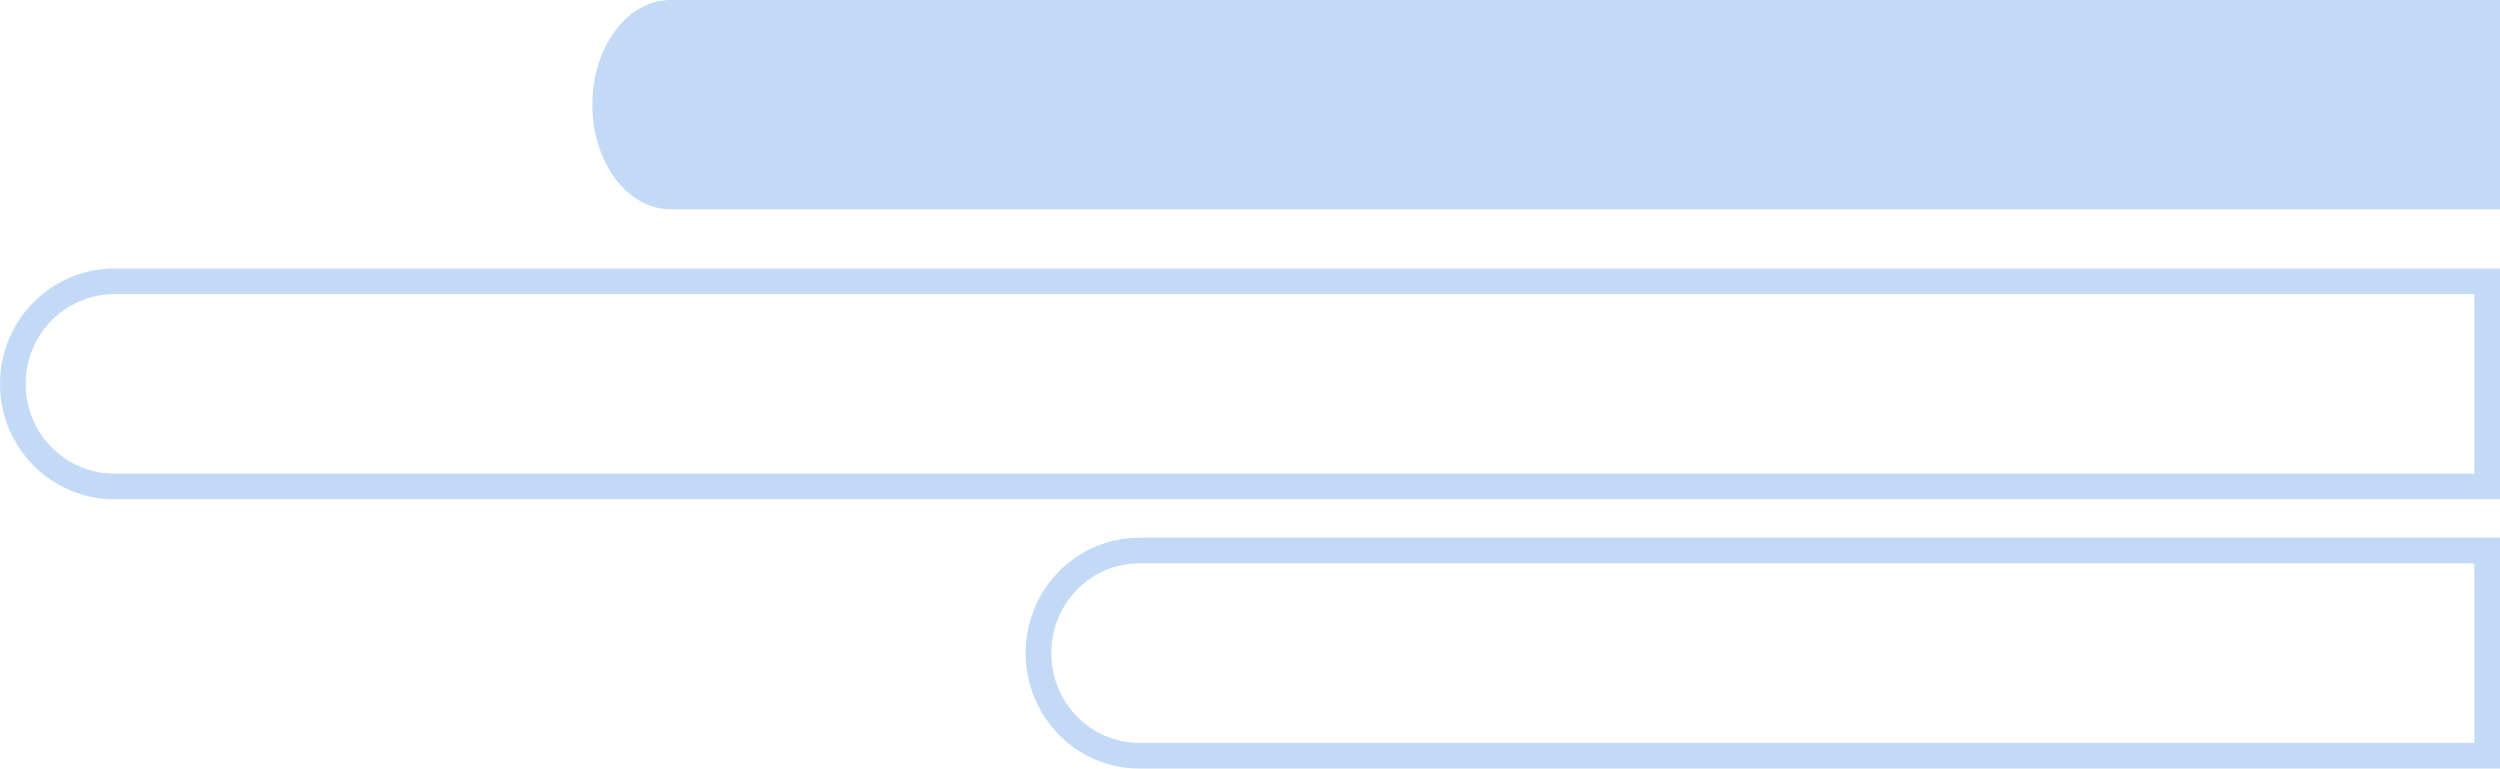 <svg width="195" height="60" viewBox="0 0 195 60" fill="none" xmlns="http://www.w3.org/2000/svg">
<path d="M81 50.942C81 55.358 84.519 58.945 88.864 58.945L194 58.945L194 42.945L88.858 42.945C84.519 42.938 81 46.526 81 50.942Z" stroke="#C2DAF5" stroke-width="2" stroke-miterlimit="10"/>
<path d="M1 29.942C1 34.358 4.543 37.945 8.919 37.945L194 37.945L194 21.945L8.919 21.945C4.543 21.945 1 25.526 1 29.942Z" stroke="#C2DAF5" stroke-width="2" stroke-miterlimit="10"/>
<path d="M46.204 8.159C46.204 12.664 48.936 16.324 52.309 16.324L195 16.324L195 -1.22261e-05L52.309 -5.9889e-06C48.936 -0.006 46.204 3.653 46.204 8.159Z" fill="#C2DAF5"/>
</svg>
